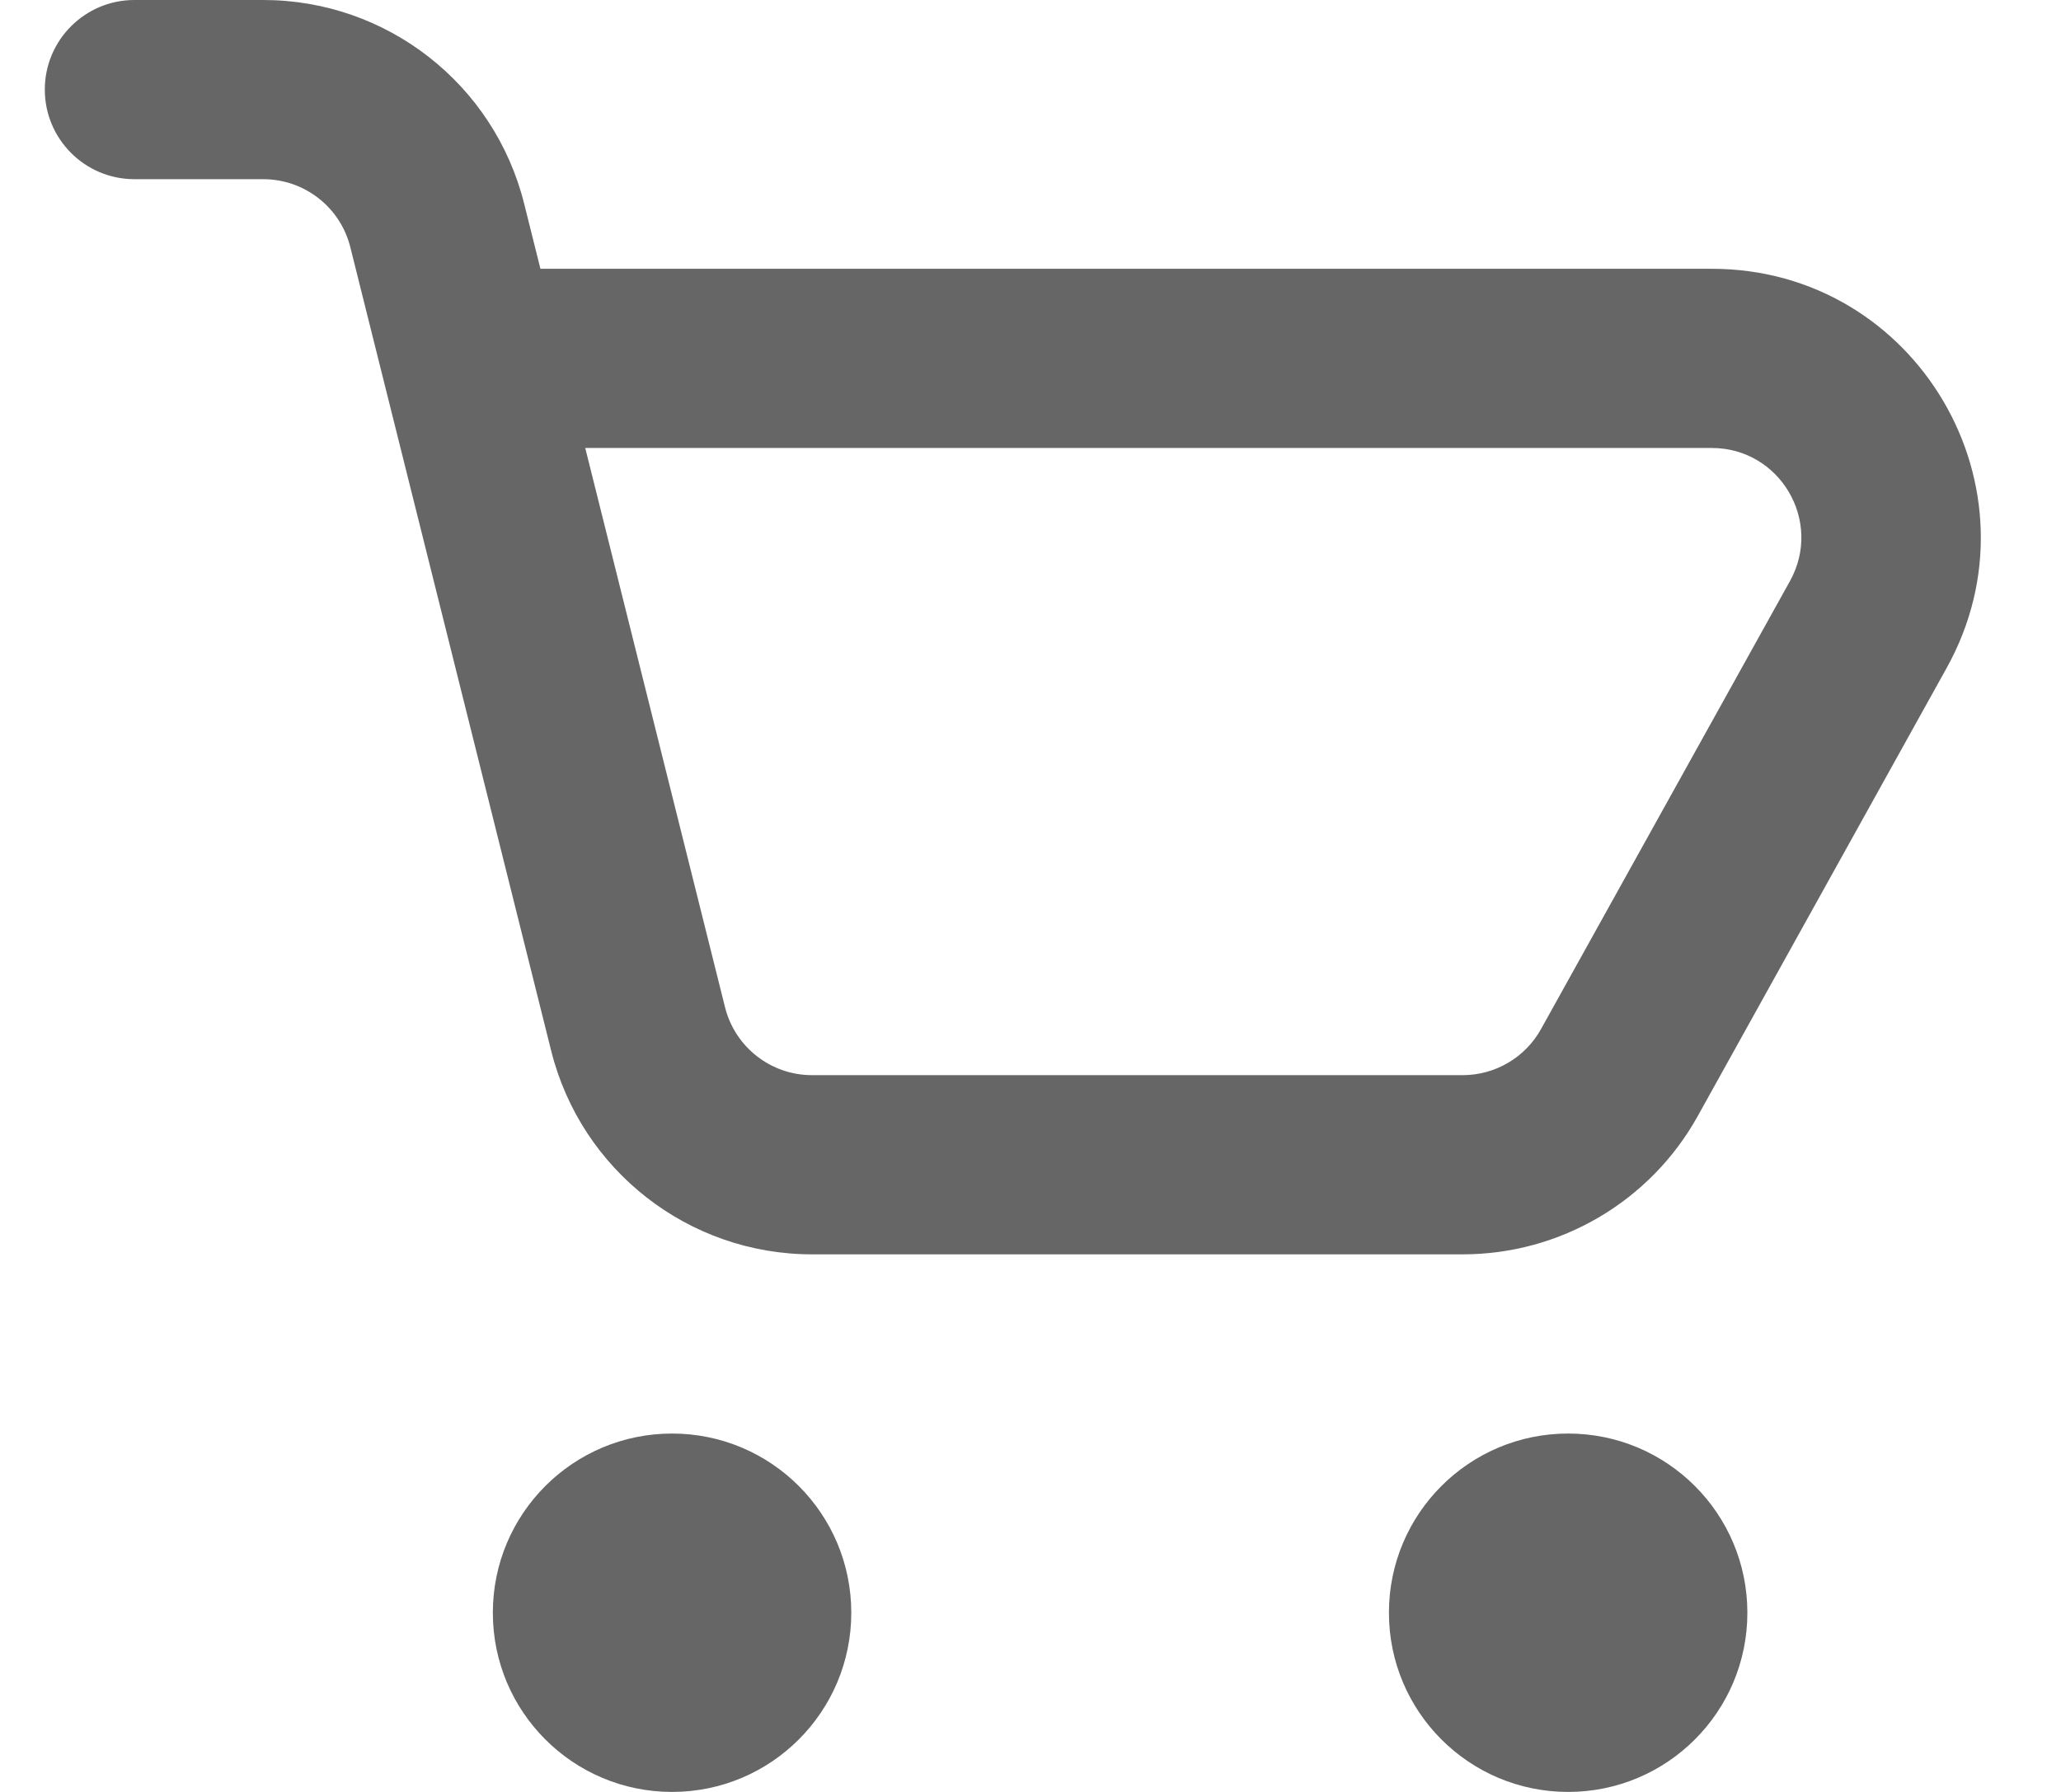 <svg width="23" height="20" viewBox="0 0 23 20" fill="none" xmlns="http://www.w3.org/2000/svg">
<path fill-rule="evenodd" clip-rule="evenodd" d="M0.5 1C0.5 0.448 0.948 0 1.5 0H2.938C4.315 0 5.515 0.937 5.849 2.272L6.031 3H19.103C21.392 3 22.834 5.459 21.723 7.457L18.946 12.457C18.417 13.409 17.413 14 16.323 14H9.062C7.685 14 6.485 13.063 6.151 11.728L3.909 2.757C3.797 2.312 3.397 2 2.938 2H1.5C0.948 2 0.5 1.552 0.5 1ZM6.531 5L8.091 11.242C8.203 11.688 8.603 12 9.062 12H16.323C16.686 12 17.021 11.803 17.197 11.486L19.975 6.486C20.346 5.818 19.864 5 19.103 5H6.531Z" fill="#666666"/>
<path d="M9.5 18C9.5 19.105 8.605 20 7.5 20C6.395 20 5.5 19.105 5.5 18C5.5 16.895 6.395 16 7.5 16C8.605 16 9.5 16.895 9.5 18Z" fill="#666666"/>
<path d="M19.5 18C19.5 19.105 18.605 20 17.5 20C16.395 20 15.5 19.105 15.5 18C15.5 16.895 16.395 16 17.5 16C18.605 16 19.5 16.895 19.5 18Z" fill="#666666"/>
</svg>
